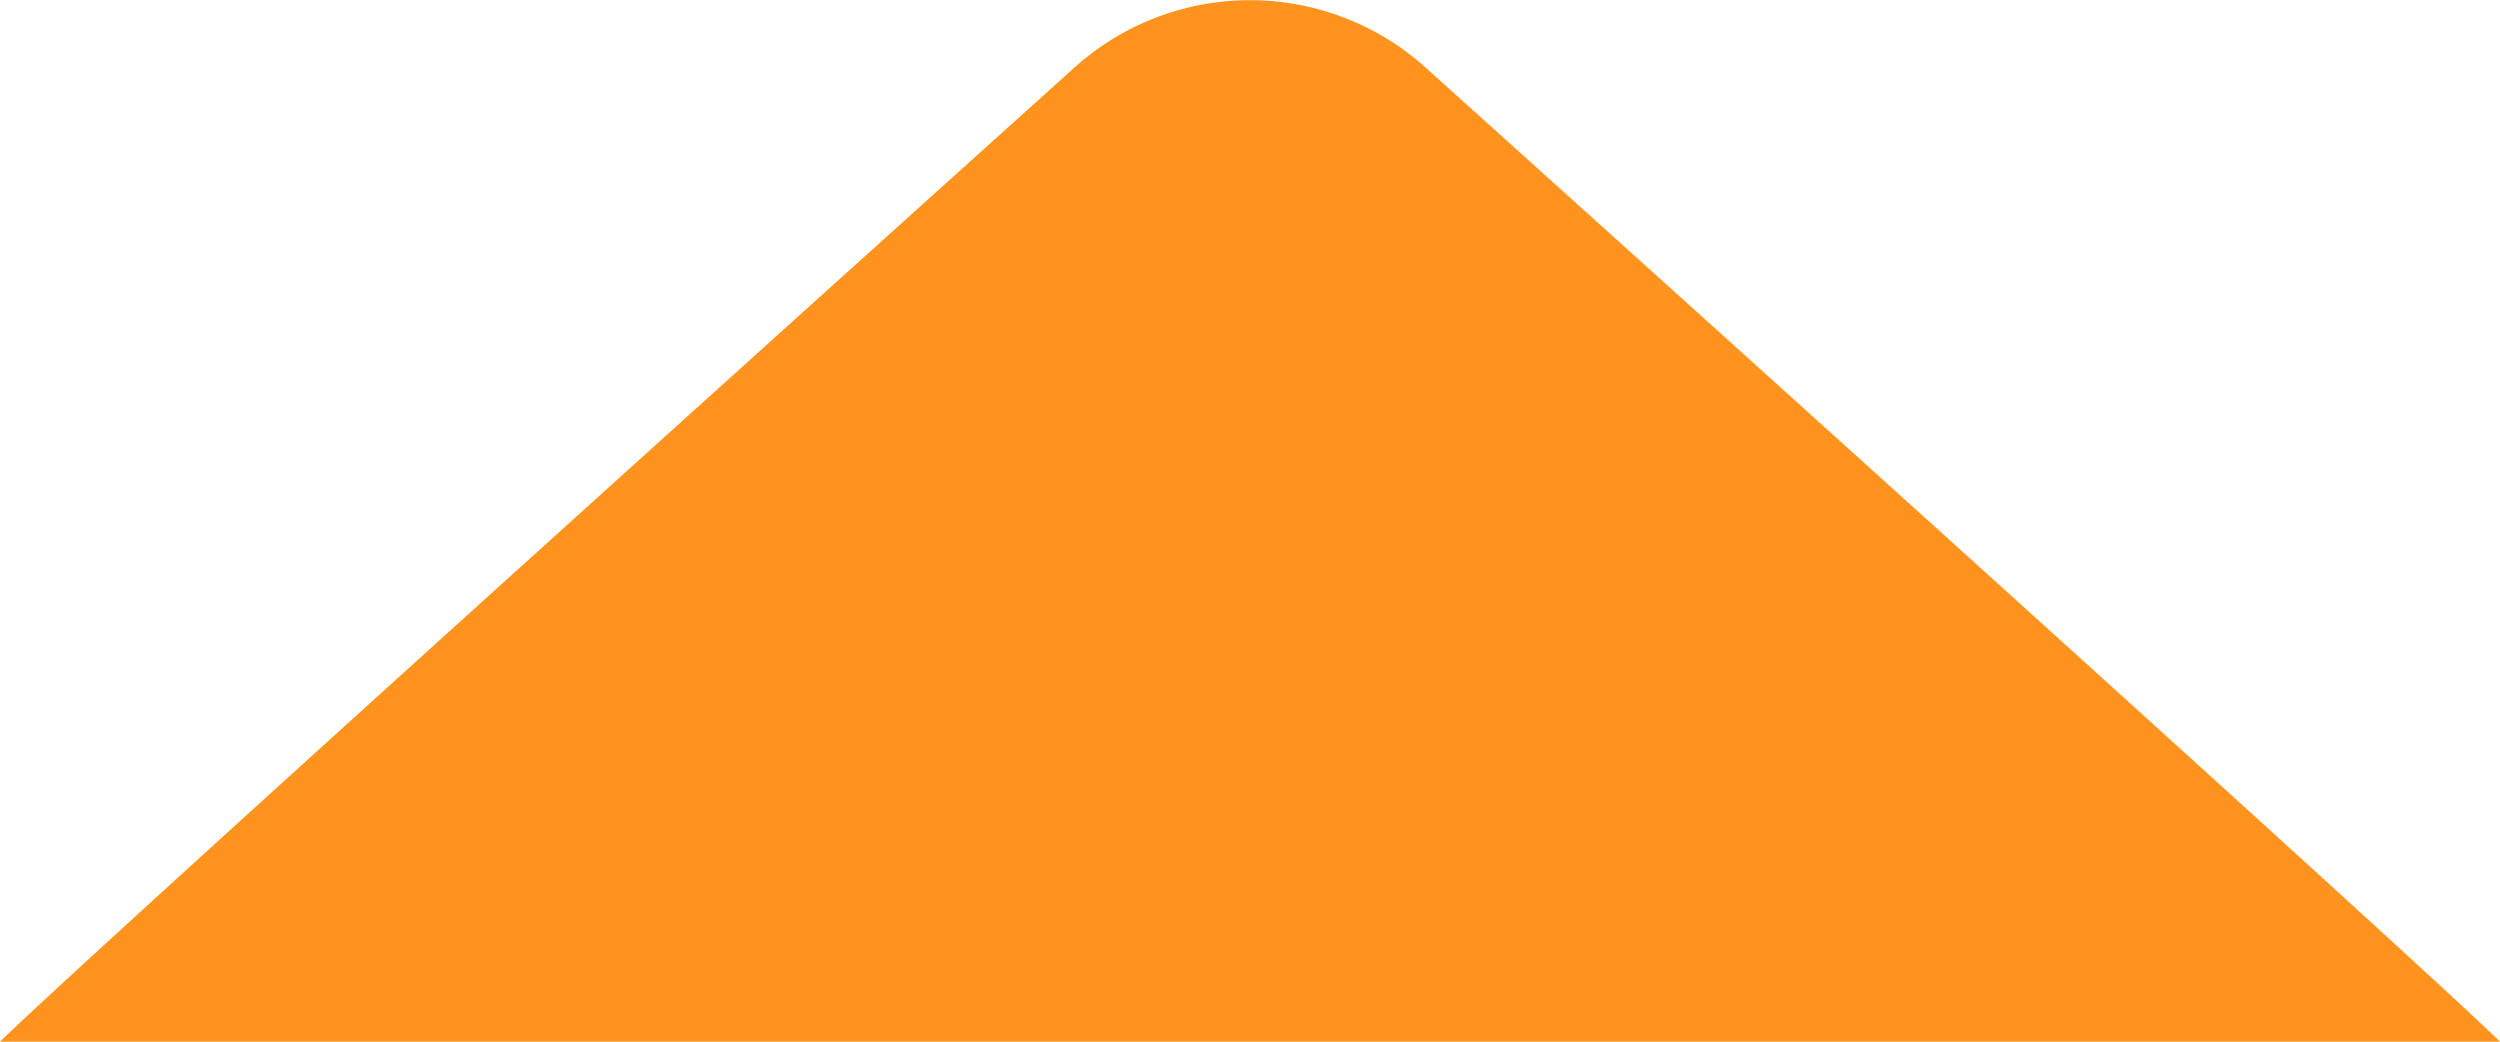 <svg id="Chevron_down" data-name="Chevron down" xmlns="http://www.w3.org/2000/svg" viewBox="0 0 12 5"><title>nav-arrow-up</title><path d="M12,5V5C11.54,4.55,6.86.34,6.86.34a1.26,1.26,0,0,0-1.72,0S.46,4.55,0,5V5Z" fill="#ff931e"/></svg>